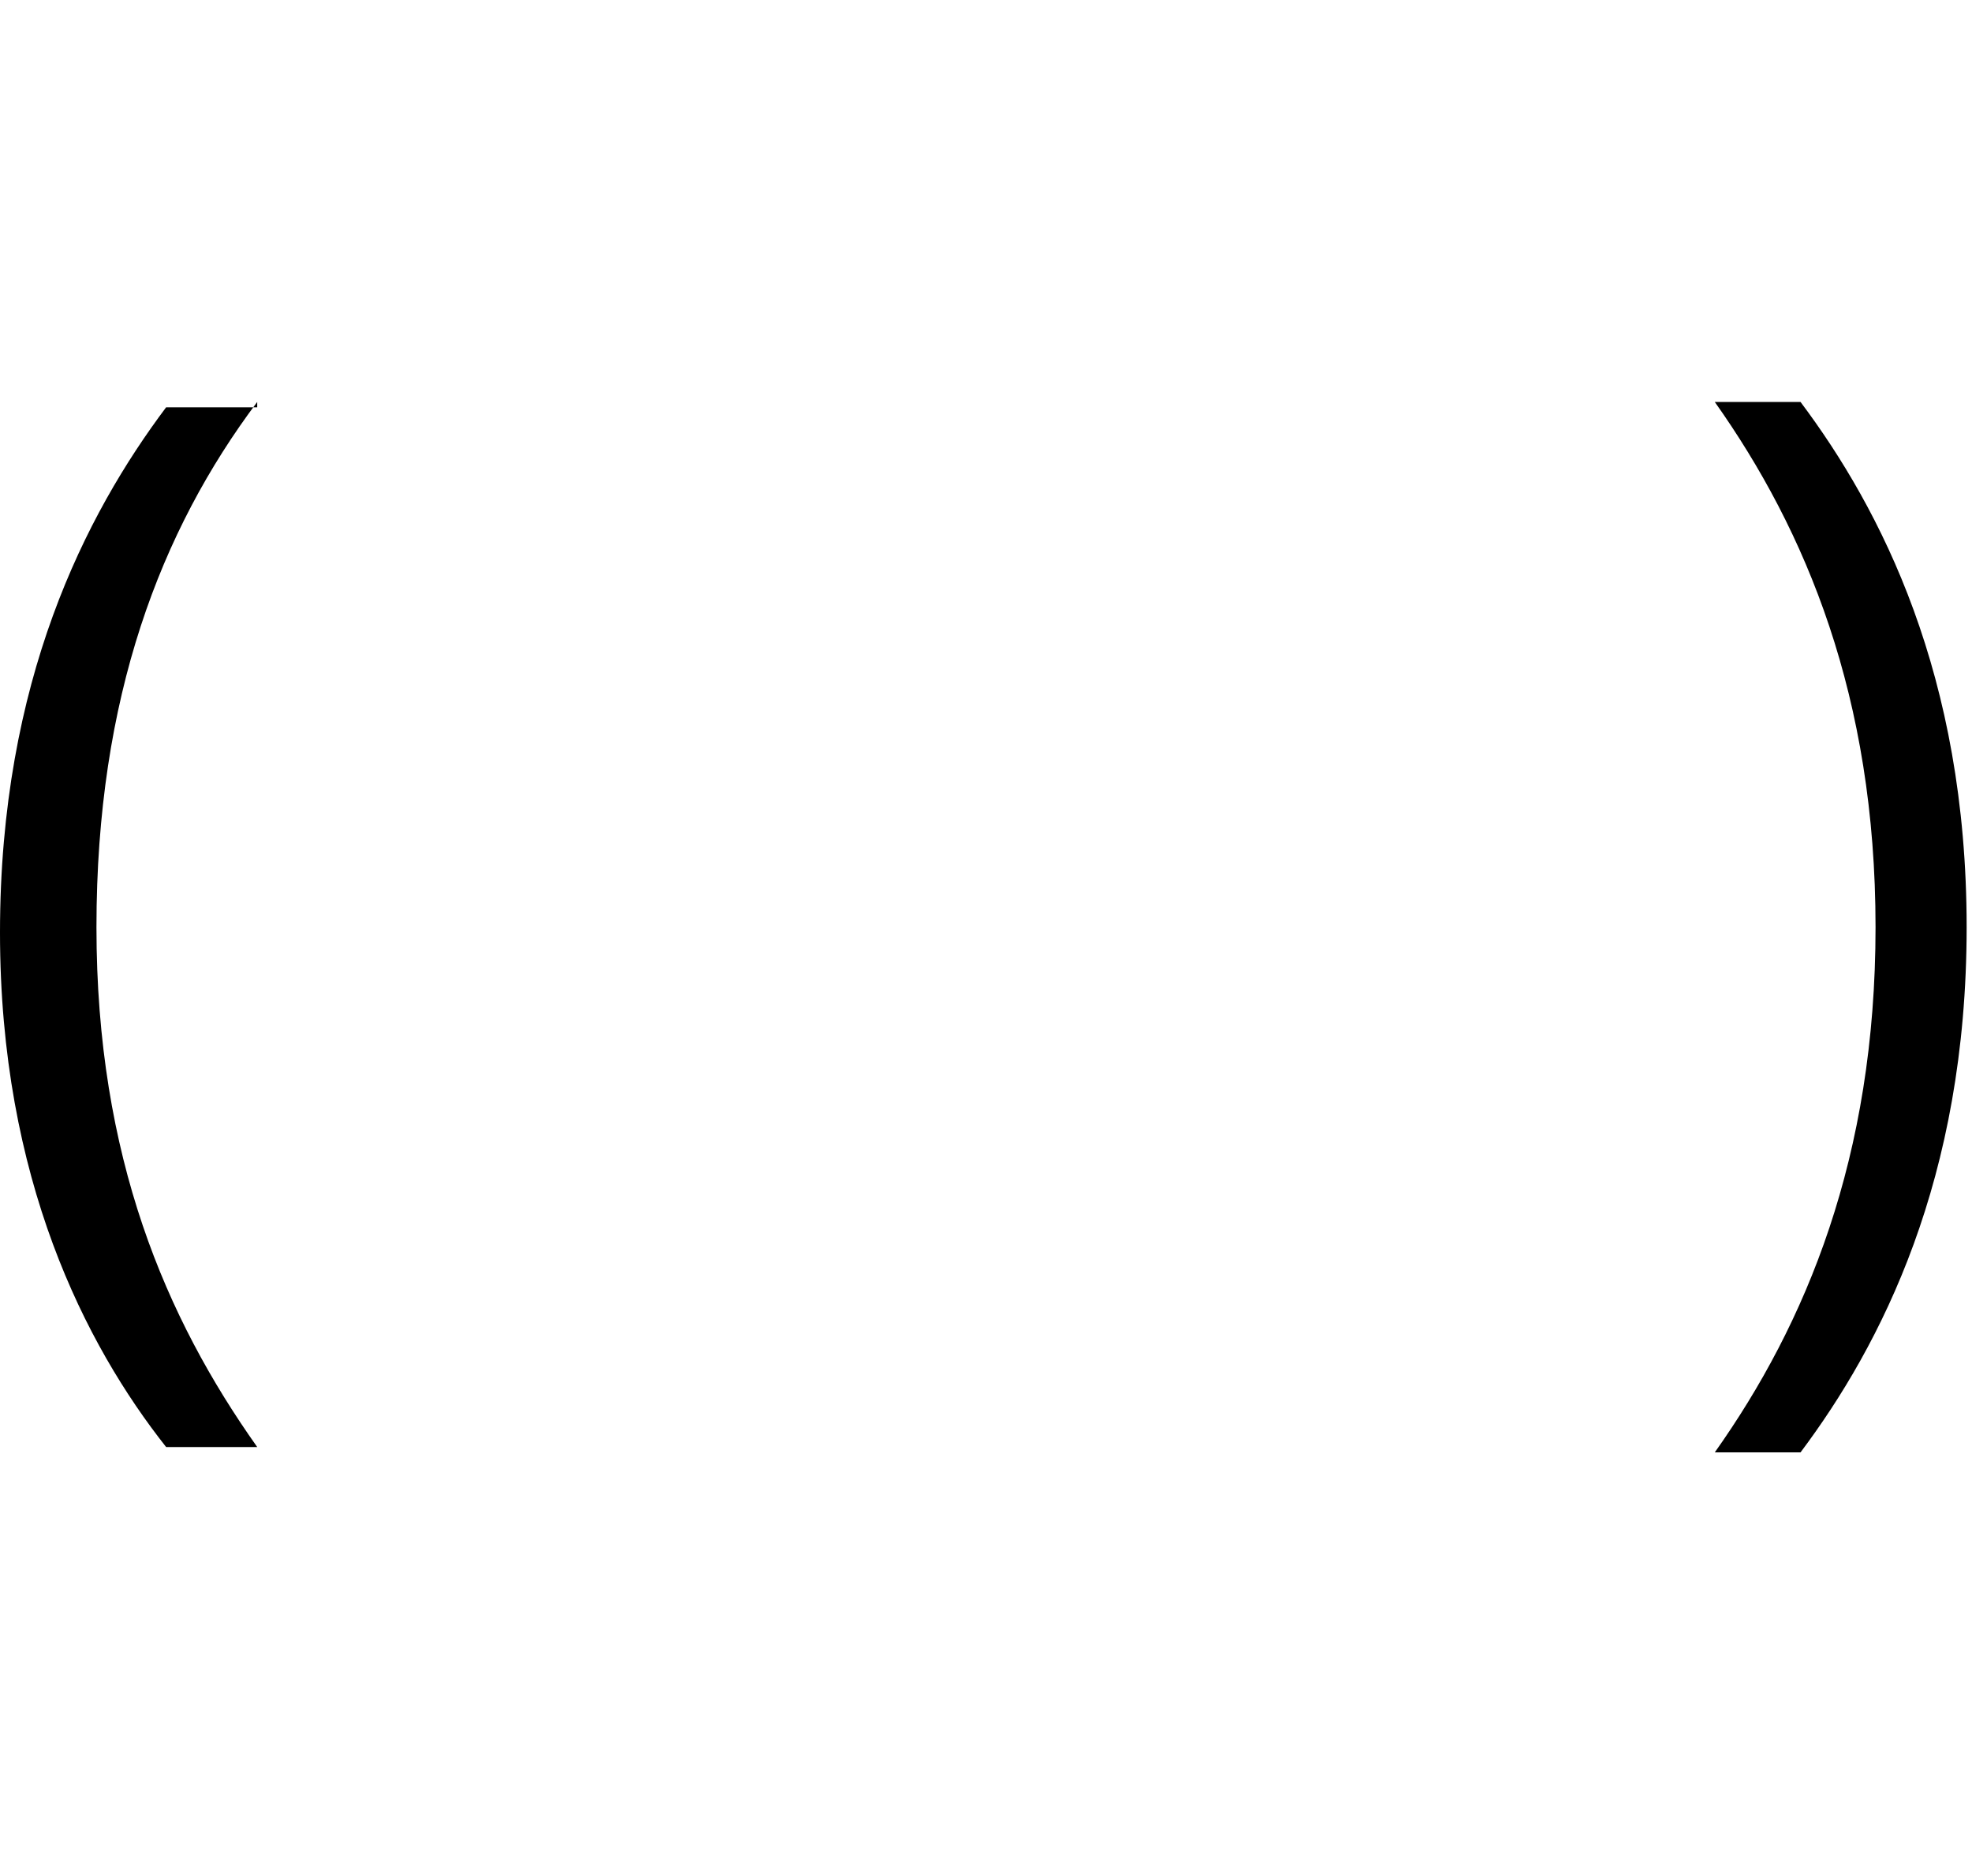 <?xml version="1.0" encoding="utf-8"?>
<!-- Generator: Adobe Illustrator 22.1.0, SVG Export Plug-In . SVG Version: 6.00 Build 0)  -->
<svg version="1.1" id="Layer_1" xmlns="http://www.w3.org/2000/svg" xmlns:xlink="http://www.w3.org/1999/xlink" x="0px" y="0px"
	 viewBox="0 0 36.8 35" style="enable-background:new 0 0 36.8 35;" xml:space="preserve">
<path d="M4.8,7.5c-1.8,2.4-3,5.5-3,9.8c0,4.3,1.3,7.3,3,9.7H3.1C1.6,25.1,0,22,0,17.4c0-4.7,1.6-7.8,3.1-9.8H4.8z"/>
<path d="M32,27.1c1.7-2.4,3-5.5,3-9.8c0-4.3-1.3-7.4-3-9.8h1.6c1.5,2,3.1,5.1,3.1,9.8c0,4.7-1.6,7.8-3.1,9.8H32z"/>
</svg>
